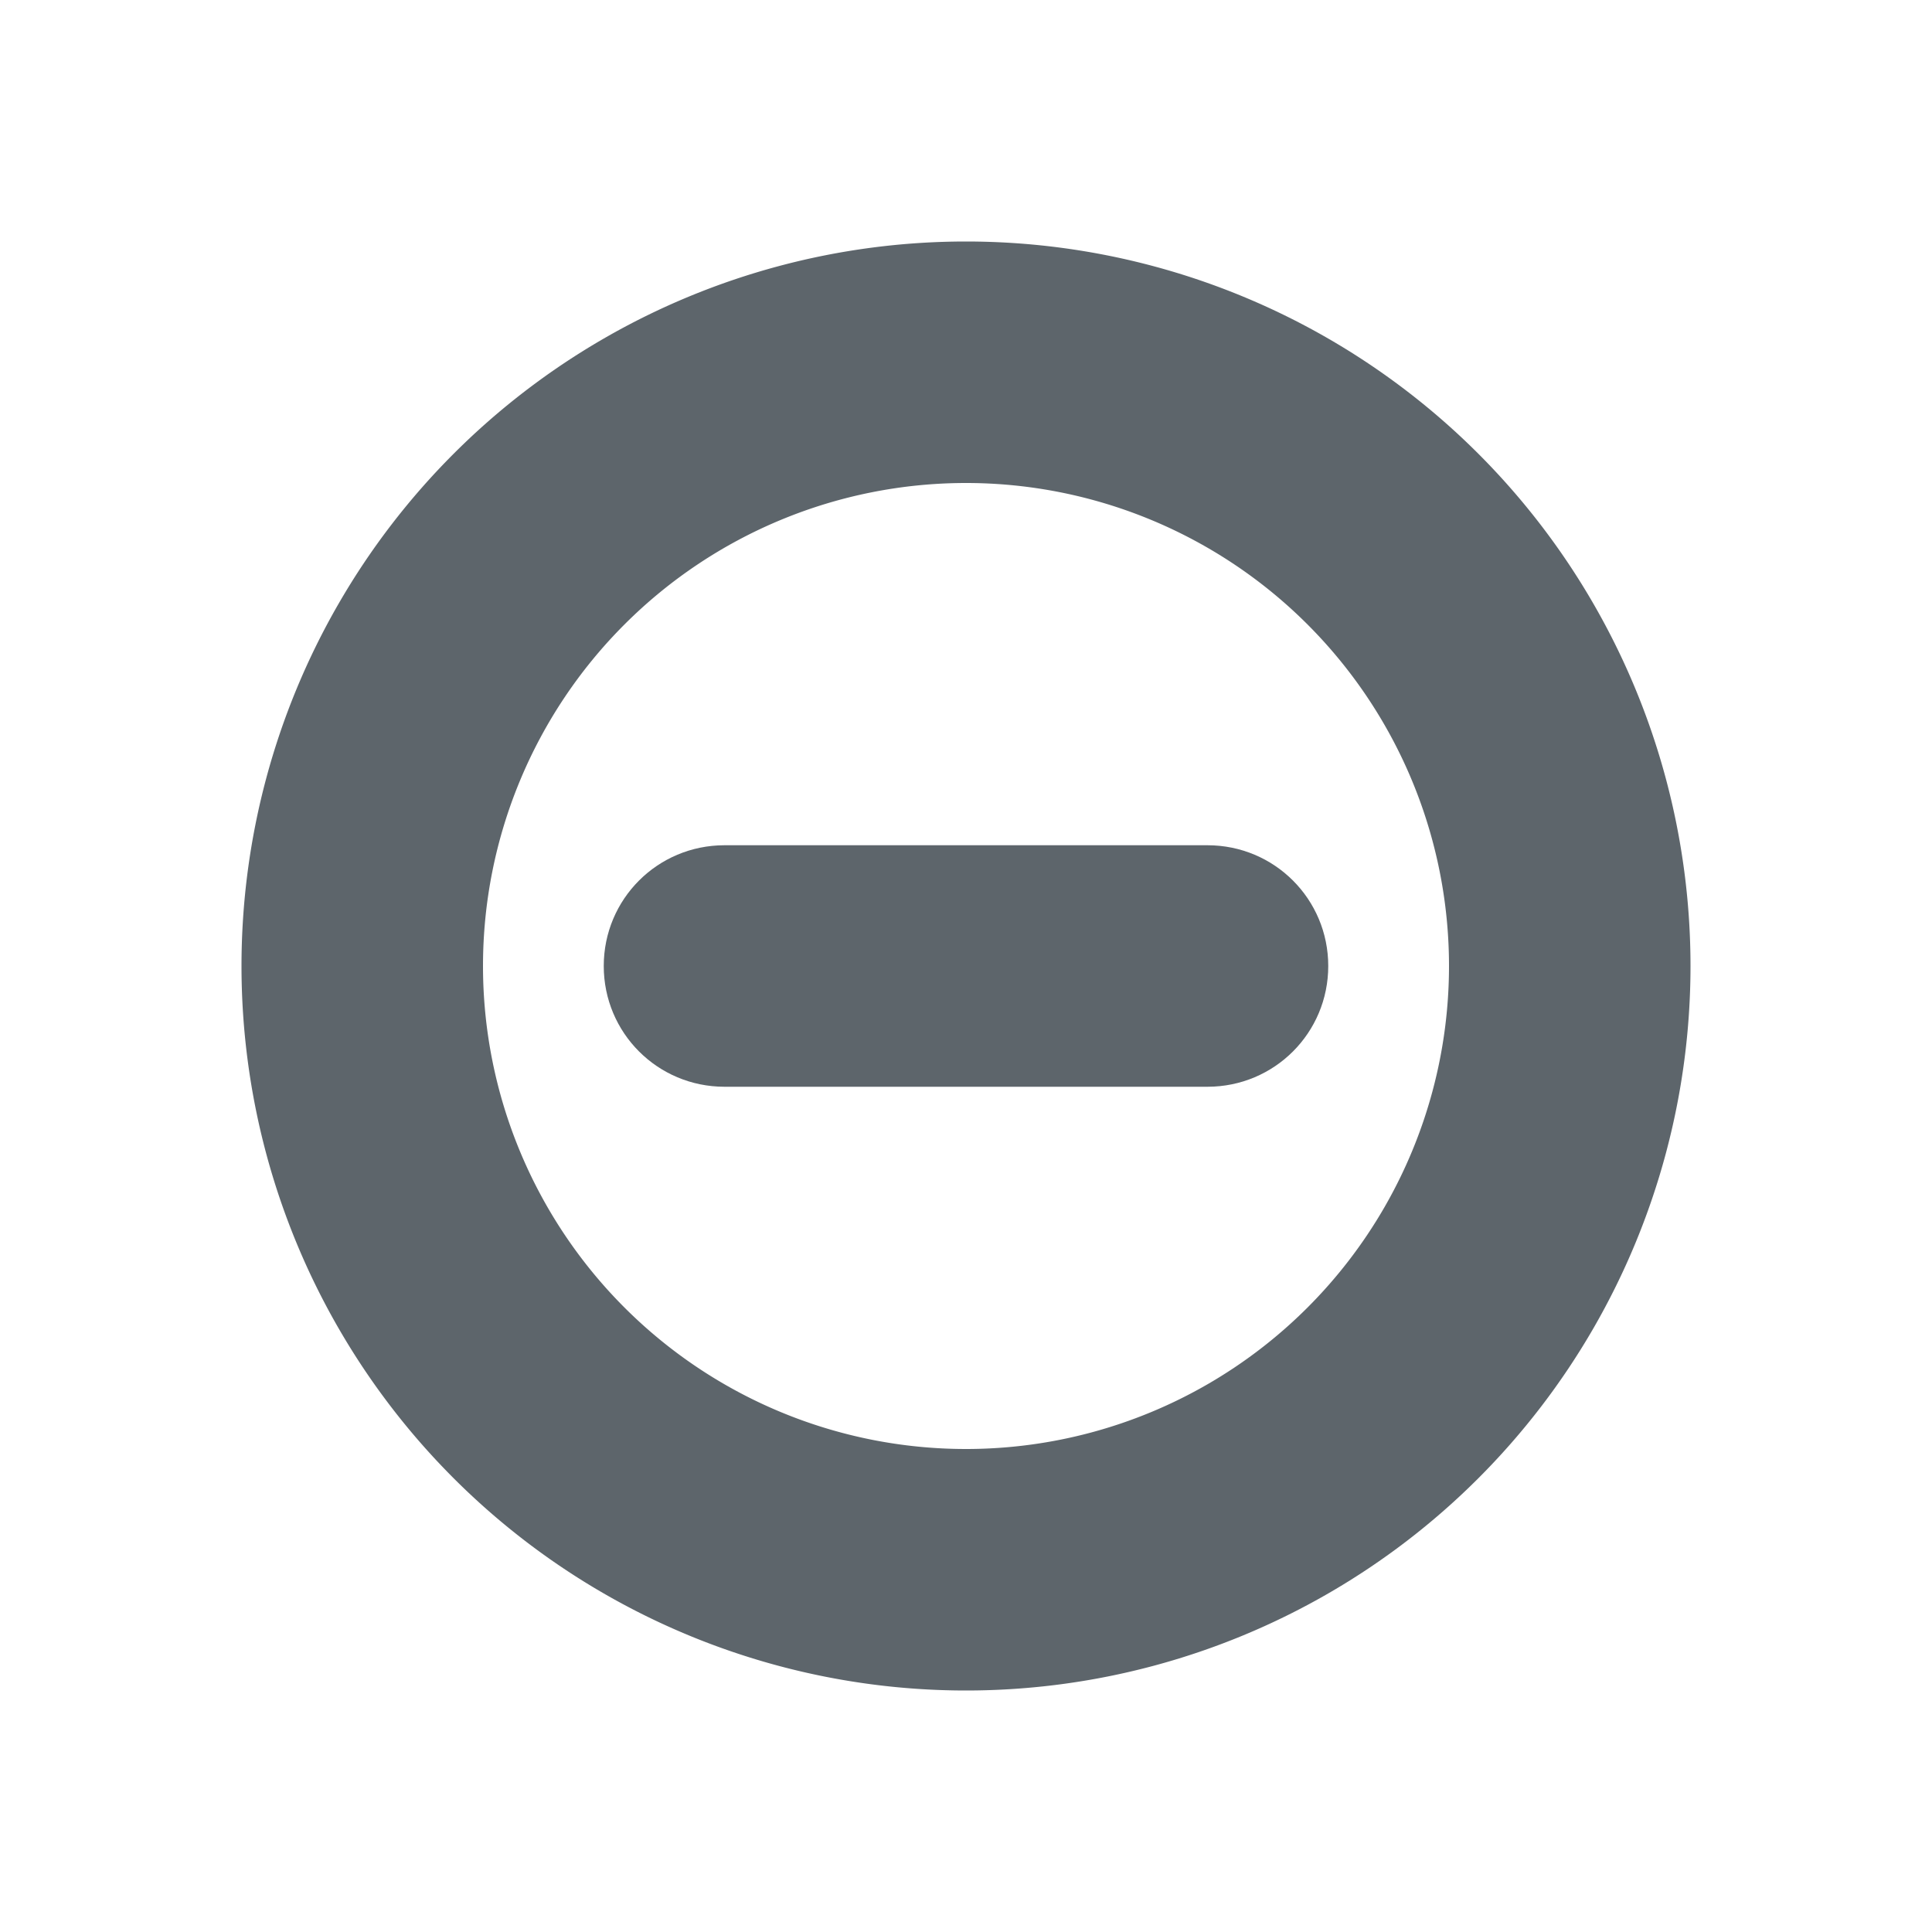 <svg xmlns="http://www.w3.org/2000/svg" width="16" height="16"><path d="M8 2a6 6 0 0 0-6 6 6 6 0 0 0 6 6 6 6 0 0 0 6-6 6 6 0 0 0-6-6zm0 2a4 4 0 0 1 4 4 4 4 0 0 1-4 4 4 4 0 0 1-4-4 4 4 0 0 1 4-4z" fill="#5d656b"/><path d="M6 7h4c.554 0 1 .446 1 1s-.446 1-1 1H6c-.554 0-1-.446-1-1s.446-1 1-1z" fill="#5d656b"/></svg>